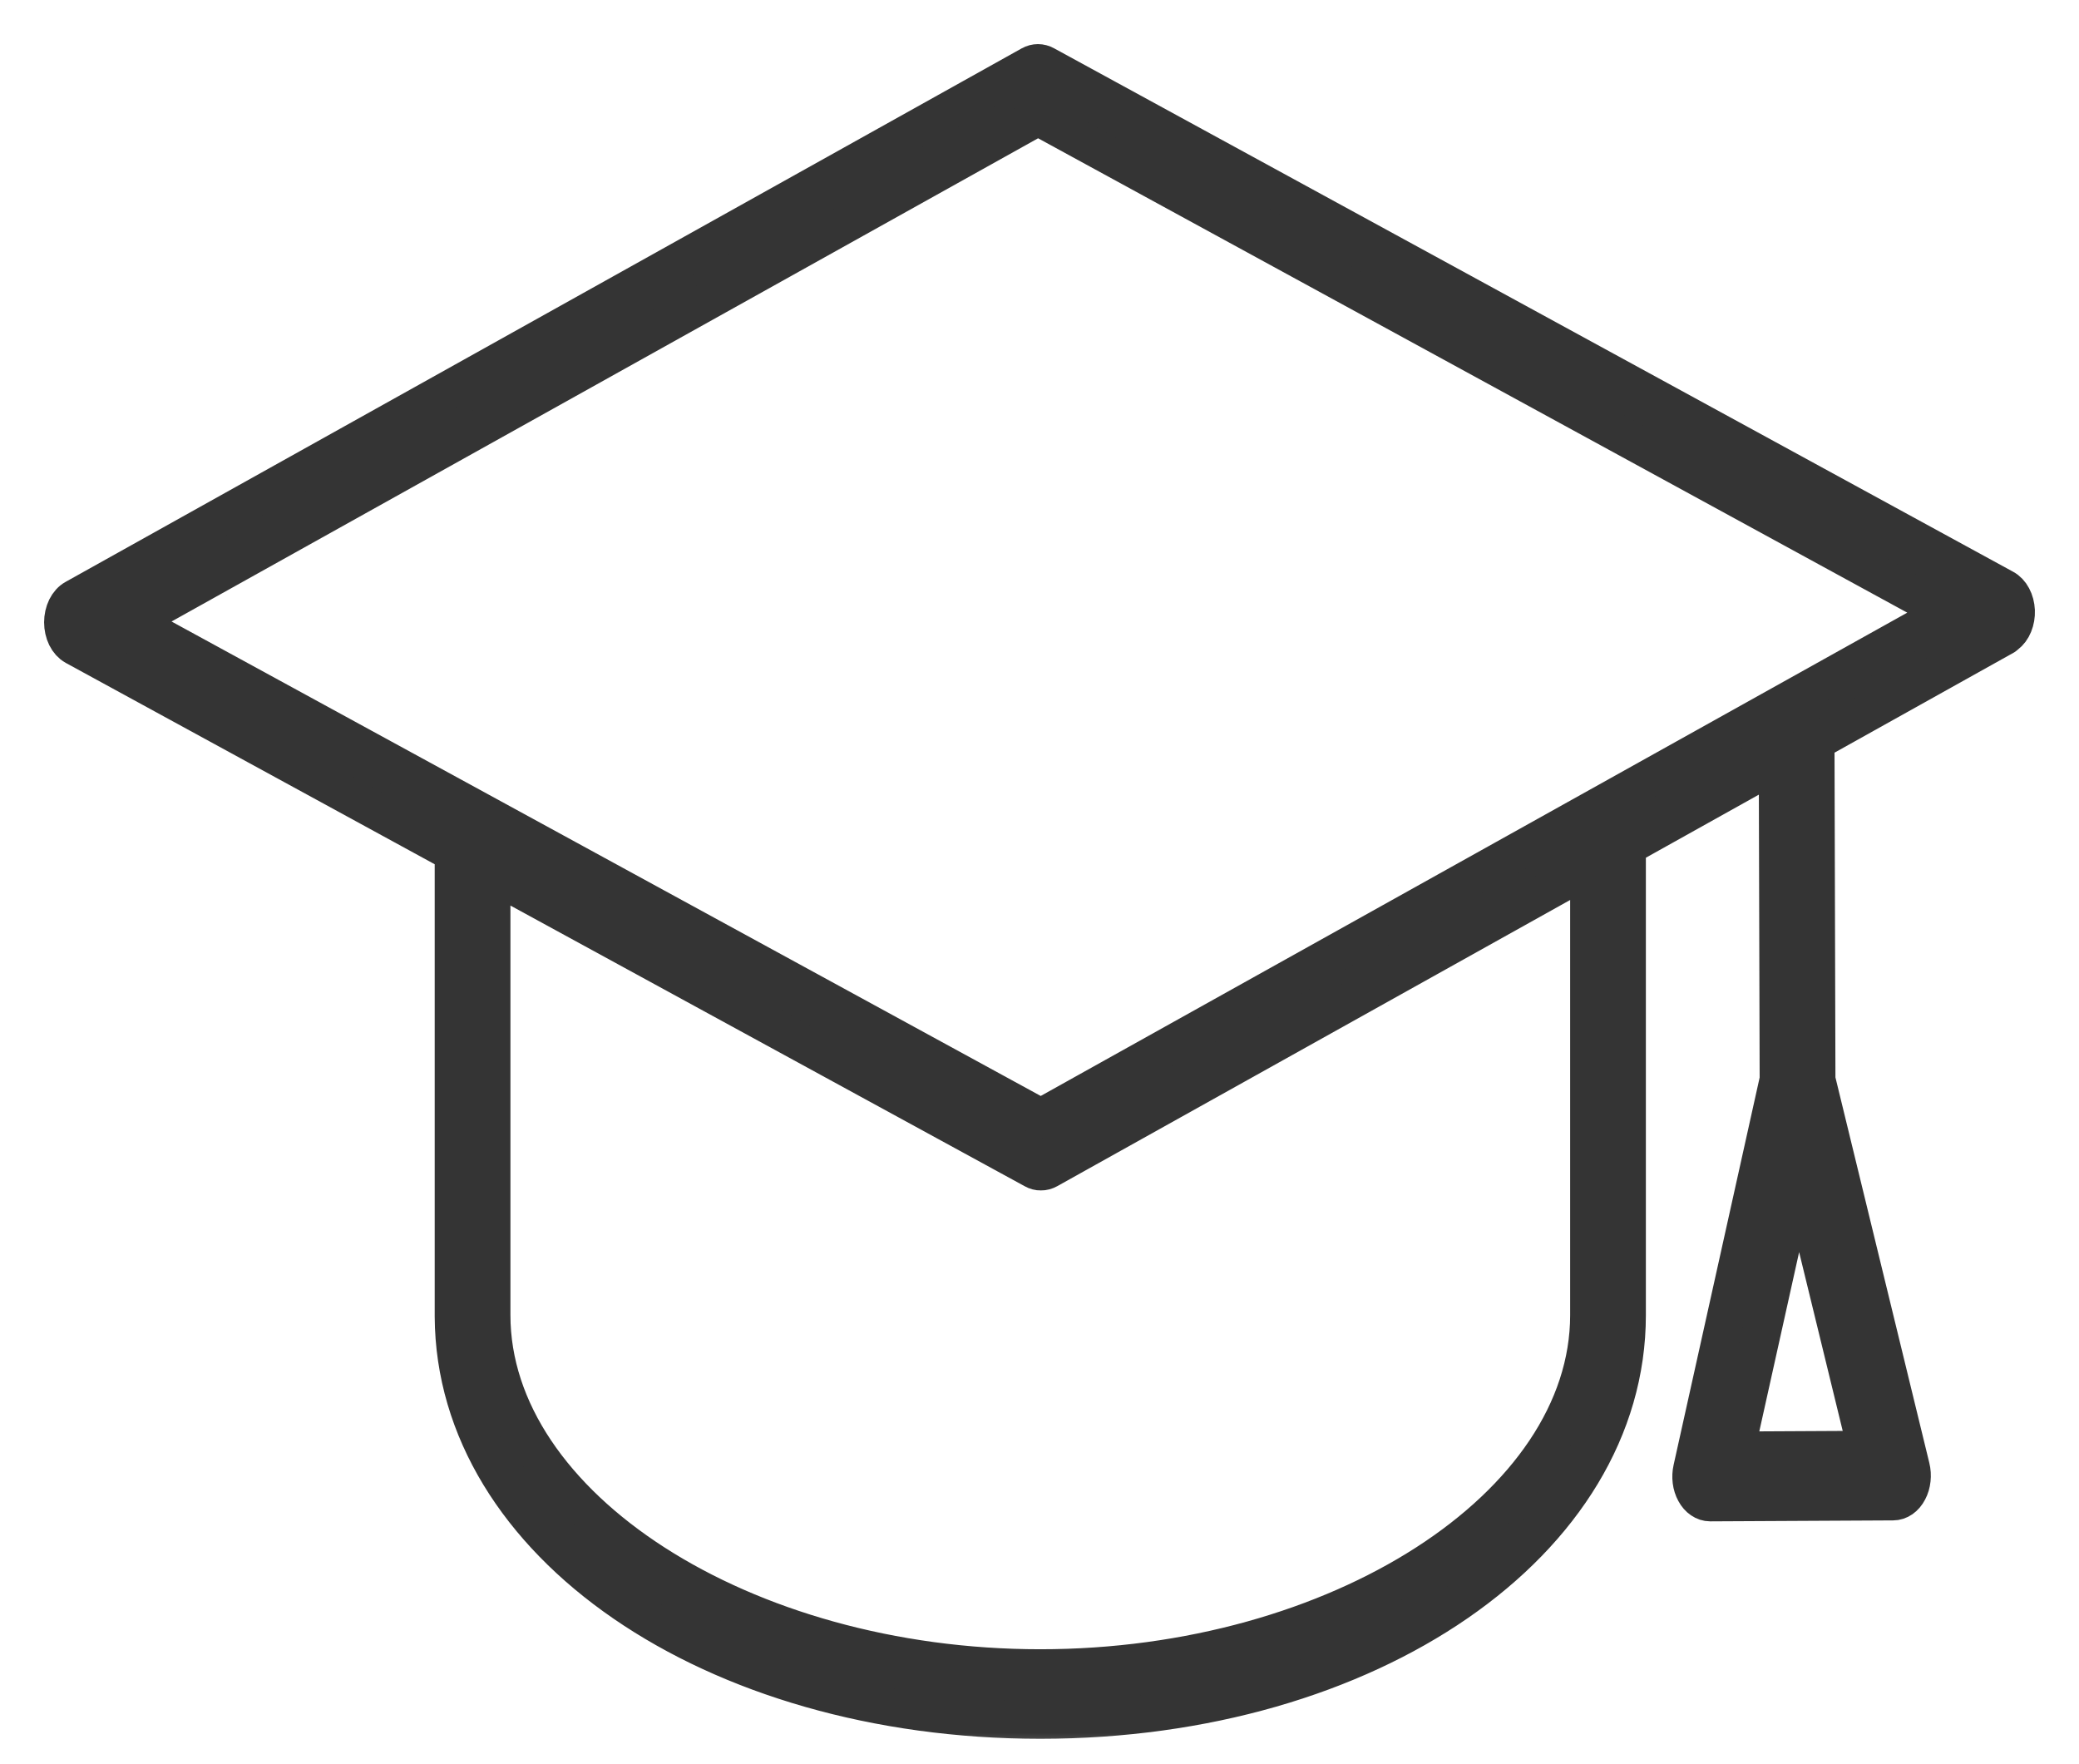 <svg width="33" height="28" viewBox="0 0 33 28" fill="none" xmlns="http://www.w3.org/2000/svg">
<mask id="path-1-outside-1" maskUnits="userSpaceOnUse" x="0" y="0" width="33" height="28" fill="black">
<rect fill="white" width="33" height="28"/>
<path d="M16.513 27.297C21.735 27.297 25.825 24.475 25.825 20.872V13.437L28.217 12.102L28.231 17.134L26.858 23.316C26.844 23.378 26.841 23.442 26.849 23.506C26.857 23.569 26.876 23.629 26.904 23.68C26.932 23.732 26.968 23.774 27.01 23.802C27.052 23.831 27.098 23.846 27.145 23.846L30.049 23.831C30.096 23.831 30.143 23.816 30.186 23.786C30.228 23.756 30.265 23.713 30.292 23.66C30.32 23.608 30.338 23.547 30.345 23.482C30.352 23.418 30.348 23.352 30.333 23.291L28.834 17.136L28.819 11.77L31.813 10.099C31.823 10.092 31.834 10.084 31.843 10.075C31.893 10.038 31.935 9.982 31.962 9.915C31.99 9.847 32.003 9.77 32 9.692C31.996 9.615 31.977 9.54 31.943 9.477C31.91 9.415 31.864 9.366 31.811 9.338L16.588 1.03C16.516 0.99 16.435 0.99 16.363 1.03L1.188 9.497C1.132 9.527 1.085 9.58 1.051 9.648C1.018 9.716 1 9.796 1 9.877C1 9.959 1.018 10.039 1.051 10.107C1.085 10.175 1.132 10.227 1.188 10.258L7.2 13.539V20.873C7.2 20.881 7.2 20.888 7.2 20.896C7.219 24.489 11.302 27.297 16.513 27.297ZM27.551 23.02L28.544 18.551L29.631 23.009L27.551 23.02ZM7.802 13.867L16.411 18.565C16.446 18.585 16.484 18.595 16.522 18.594C16.561 18.595 16.6 18.584 16.636 18.564L25.223 13.773V20.872C25.223 23.91 21.235 26.476 16.513 26.476C11.791 26.476 7.802 23.91 7.802 20.872V13.867ZM30.895 9.721L16.521 17.737L2.102 9.867L16.476 1.852L30.895 9.721Z"/>
</mask>
<path d="M16.513 27.297C21.735 27.297 25.825 24.475 25.825 20.872V13.437L28.217 12.102L28.231 17.134L26.858 23.316C26.844 23.378 26.841 23.442 26.849 23.506C26.857 23.569 26.876 23.629 26.904 23.68C26.932 23.732 26.968 23.774 27.01 23.802C27.052 23.831 27.098 23.846 27.145 23.846L30.049 23.831C30.096 23.831 30.143 23.816 30.186 23.786C30.228 23.756 30.265 23.713 30.292 23.66C30.32 23.608 30.338 23.547 30.345 23.482C30.352 23.418 30.348 23.352 30.333 23.291L28.834 17.136L28.819 11.77L31.813 10.099C31.823 10.092 31.834 10.084 31.843 10.075C31.893 10.038 31.935 9.982 31.962 9.915C31.99 9.847 32.003 9.77 32 9.692C31.996 9.615 31.977 9.54 31.943 9.477C31.91 9.415 31.864 9.366 31.811 9.338L16.588 1.03C16.516 0.99 16.435 0.99 16.363 1.03L1.188 9.497C1.132 9.527 1.085 9.58 1.051 9.648C1.018 9.716 1 9.796 1 9.877C1 9.959 1.018 10.039 1.051 10.107C1.085 10.175 1.132 10.227 1.188 10.258L7.2 13.539V20.873C7.2 20.881 7.2 20.888 7.2 20.896C7.219 24.489 11.302 27.297 16.513 27.297ZM27.551 23.02L28.544 18.551L29.631 23.009L27.551 23.02ZM7.802 13.867L16.411 18.565C16.446 18.585 16.484 18.595 16.522 18.594C16.561 18.595 16.6 18.584 16.636 18.564L25.223 13.773V20.872C25.223 23.91 21.235 26.476 16.513 26.476C11.791 26.476 7.802 23.91 7.802 20.872V13.867ZM30.895 9.721L16.521 17.737L2.102 9.867L16.476 1.852L30.895 9.721Z" fill="#343434"/>
<path d="M16.513 27.297C21.735 27.297 25.825 24.475 25.825 20.872V13.437L28.217 12.102L28.231 17.134L26.858 23.316C26.844 23.378 26.841 23.442 26.849 23.506C26.857 23.569 26.876 23.629 26.904 23.68C26.932 23.732 26.968 23.774 27.01 23.802C27.052 23.831 27.098 23.846 27.145 23.846L30.049 23.831C30.096 23.831 30.143 23.816 30.186 23.786C30.228 23.756 30.265 23.713 30.292 23.66C30.32 23.608 30.338 23.547 30.345 23.482C30.352 23.418 30.348 23.352 30.333 23.291L28.834 17.136L28.819 11.77L31.813 10.099C31.823 10.092 31.834 10.084 31.843 10.075C31.893 10.038 31.935 9.982 31.962 9.915C31.99 9.847 32.003 9.77 32 9.692C31.996 9.615 31.977 9.54 31.943 9.477C31.91 9.415 31.864 9.366 31.811 9.338L16.588 1.03C16.516 0.99 16.435 0.99 16.363 1.03L1.188 9.497C1.132 9.527 1.085 9.58 1.051 9.648C1.018 9.716 1 9.796 1 9.877C1 9.959 1.018 10.039 1.051 10.107C1.085 10.175 1.132 10.227 1.188 10.258L7.2 13.539V20.873C7.2 20.881 7.2 20.888 7.2 20.896C7.219 24.489 11.302 27.297 16.513 27.297ZM27.551 23.02L28.544 18.551L29.631 23.009L27.551 23.02ZM7.802 13.867L16.411 18.565C16.446 18.585 16.484 18.595 16.522 18.594C16.561 18.595 16.6 18.584 16.636 18.564L25.223 13.773V20.872C25.223 23.91 21.235 26.476 16.513 26.476C11.791 26.476 7.802 23.91 7.802 20.872V13.867ZM30.895 9.721L16.521 17.737L2.102 9.867L16.476 1.852L30.895 9.721Z" stroke="#343434" stroke-width="0.6" mask="url(#path-1-outside-1)"/>
</svg>
